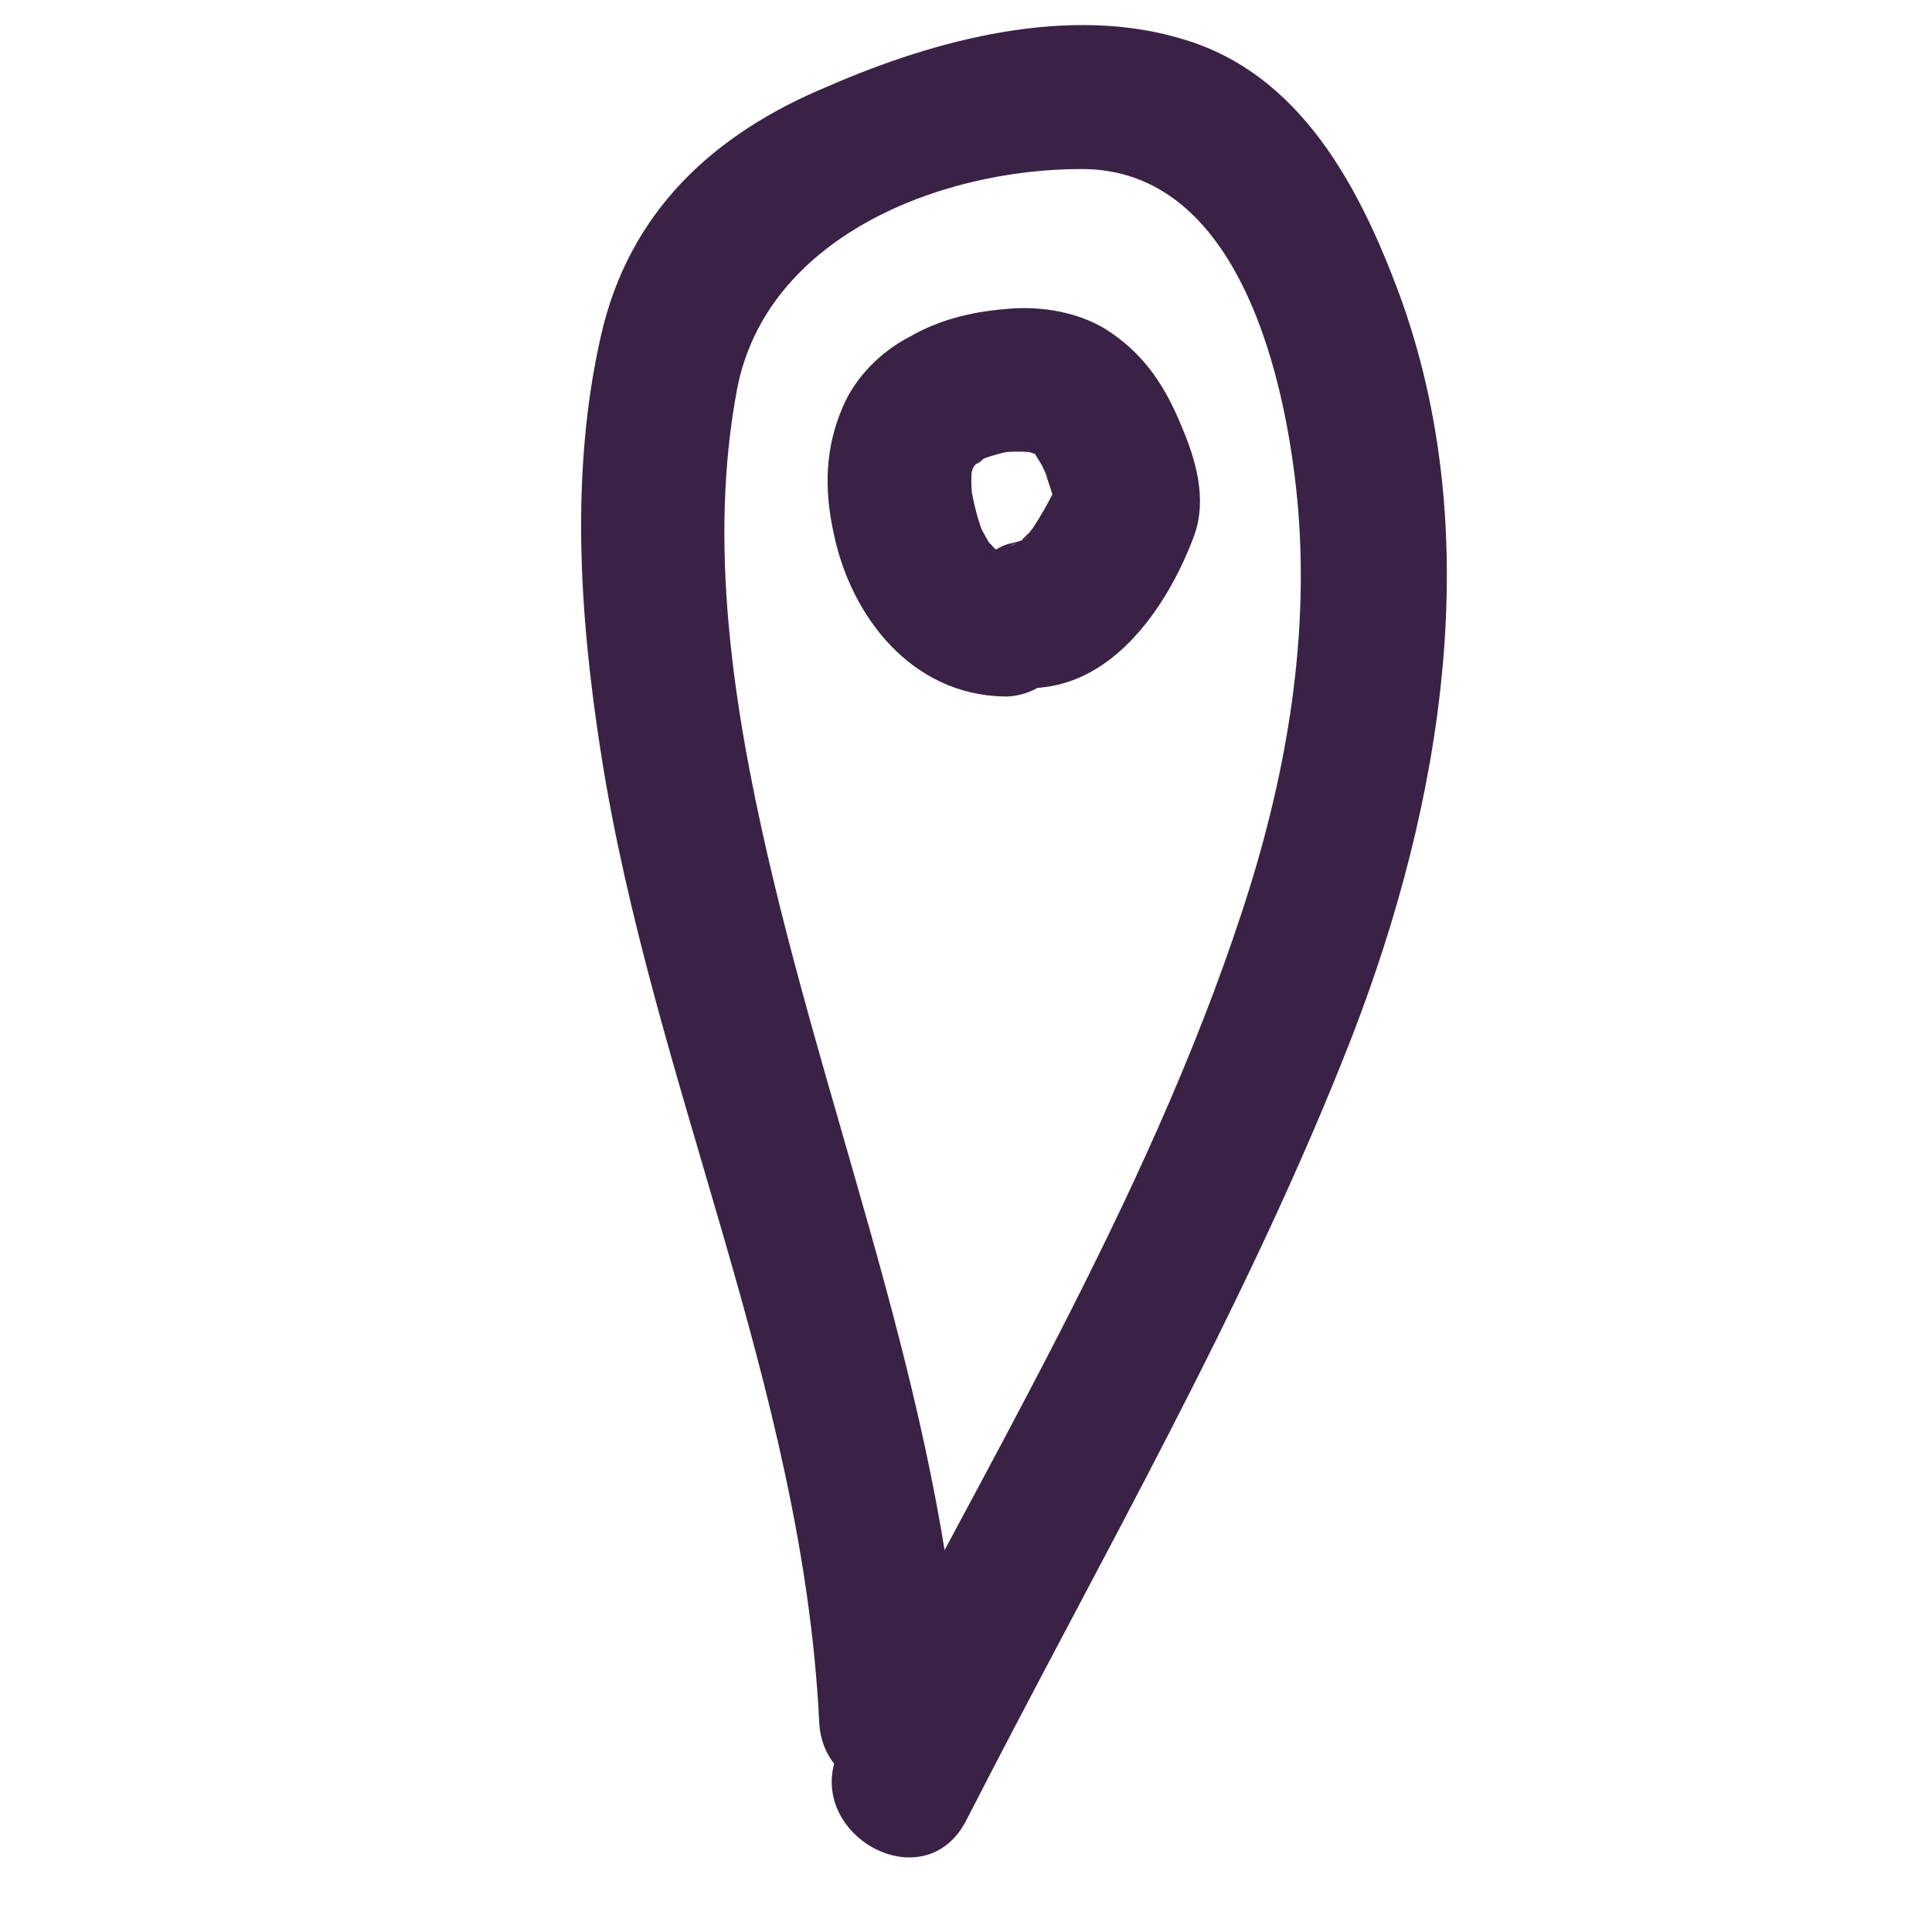 <?xml version="1.0" encoding="utf-8"?>
<!-- Generator: Adobe Illustrator 26.4.1, SVG Export Plug-In . SVG Version: 6.00 Build 0)  -->
<svg version="1.1" id="Слой_1" xmlns="http://www.w3.org/2000/svg" xmlns:xlink="http://www.w3.org/1999/xlink" x="0px" y="0px"
	 viewBox="0 0 20 20" style="enable-background:new 0 0 20 20;" xml:space="preserve">
<style type="text/css">
	.st0{fill:#392245;}
</style>
<g>
	<g>
		<path class="st0" d="M9.97,17.82c-0.15-3.1-1.33-5.96-2.02-8.95C7.59,7.31,7.33,5.62,7.63,4.03c0.3-1.57,2.09-2.28,3.56-2.28
			c1.65-0.01,2.14,2.21,2.25,3.54c0.11,1.41-0.14,2.8-0.58,4.14c-0.99,3.02-2.72,5.84-4.16,8.66c-0.44,0.86,0.85,1.62,1.3,0.76
			c1.37-2.68,2.91-5.33,4-8.13c0.93-2.41,1.4-5.2,0.48-7.69c-0.41-1.1-1.02-2.26-2.22-2.62c-1.19-0.37-2.58,0-3.68,0.48
			C7.39,1.38,6.51,2.19,6.22,3.48c-0.32,1.41-0.22,2.9,0,4.31c0.53,3.4,2.09,6.57,2.26,10.03C8.52,18.78,10.02,18.79,9.97,17.82
			L9.97,17.82z"/>
	</g>
</g>
<g>
	<g>
		<path class="st0" d="M10.38,5.71c-0.04,0-0.08,0-0.12-0.01c0.07,0.01,0.13,0.02,0.2,0.03c-0.06-0.01-0.13-0.03-0.19-0.05
			c0.06,0.03,0.12,0.05,0.18,0.08c-0.06-0.03-0.12-0.06-0.17-0.09c-0.11-0.06,0.1,0.09,0.04,0.03c-0.02-0.02-0.05-0.05-0.07-0.07
			c-0.02-0.02-0.03-0.04-0.05-0.06c0.13,0.14,0.07,0.09,0.03,0.03c-0.04-0.06-0.07-0.13-0.11-0.2c0.03,0.06,0.05,0.12,0.08,0.18
			c-0.08-0.19-0.13-0.4-0.16-0.61c0.01,0.07,0.02,0.13,0.03,0.2c-0.02-0.13-0.02-0.26,0-0.39c-0.01,0.07-0.02,0.13-0.03,0.2
			c0.01-0.07,0.03-0.14,0.06-0.21c-0.03,0.06-0.05,0.12-0.08,0.18c0.02-0.05,0.05-0.1,0.08-0.15c0.03-0.04,0.03-0.04-0.02,0.02
			c-0.05,0.06-0.05,0.07-0.02,0.03c0.02-0.02,0.04-0.04,0.06-0.06c0.05-0.05,0.1-0.04-0.06,0.04c0.02-0.01,0.05-0.03,0.07-0.05
			c0.05-0.03,0.11-0.06,0.17-0.09c-0.06,0.03-0.12,0.05-0.18,0.08c0.13-0.05,0.27-0.09,0.4-0.11c-0.07,0.01-0.13,0.02-0.2,0.03
			c0.14-0.02,0.29-0.02,0.43,0c-0.07-0.01-0.13-0.02-0.2-0.03c0.09,0.01,0.17,0.04,0.26,0.07c-0.06-0.03-0.12-0.05-0.18-0.08
			c0.03,0.01,0.06,0.03,0.09,0.05c0.02,0.02,0.1,0.07,0-0.01c-0.11-0.08-0.02-0.01,0,0.01c0.02,0.02,0.09,0.11,0.01,0.01
			c-0.08-0.1-0.02-0.03-0.01,0c0.02,0.03,0.03,0.05,0.05,0.08c0.03,0.05,0.06,0.11,0.08,0.17c-0.03-0.06-0.05-0.12-0.08-0.18
			c0.07,0.16,0.13,0.33,0.16,0.49c-0.01-0.07-0.02-0.13-0.03-0.2c0.01,0.05,0.01,0.09,0,0.14c0.01-0.07,0.02-0.13,0.03-0.2
			c-0.01,0.04-0.02,0.08-0.03,0.11c0.03-0.06,0.05-0.12,0.08-0.18c-0.09,0.2-0.19,0.38-0.31,0.56c-0.05,0.06-0.03,0.05,0.04-0.05
			c-0.02,0.02-0.04,0.04-0.05,0.06c-0.03,0.03-0.06,0.05-0.08,0.08c-0.06,0.05-0.04,0.03,0.06-0.04c-0.02,0.02-0.04,0.03-0.06,0.04
			c-0.04,0.03-0.09,0.05-0.14,0.07c0.06-0.03,0.12-0.05,0.18-0.08c-0.06,0.02-0.12,0.04-0.18,0.05C10.27,5.68,10.07,5.86,9.99,6
			C9.9,6.16,9.86,6.4,9.92,6.58c0.06,0.18,0.17,0.36,0.34,0.45c0.19,0.1,0.37,0.11,0.58,0.08c0.76-0.11,1.27-0.89,1.52-1.56
			c0.14-0.38,0.02-0.79-0.13-1.14c-0.16-0.39-0.36-0.71-0.72-0.96C11.2,3.23,10.77,3.16,10.4,3.2c-0.35,0.03-0.68,0.11-0.99,0.29
			C9.12,3.64,8.86,3.9,8.73,4.2c-0.19,0.43-0.2,0.86-0.1,1.32c0.18,0.87,0.81,1.67,1.76,1.69c0.39,0.01,0.77-0.35,0.75-0.75
			C11.11,6.05,10.8,5.72,10.38,5.71L10.38,5.71z"/>
	</g>
</g>
</svg>

